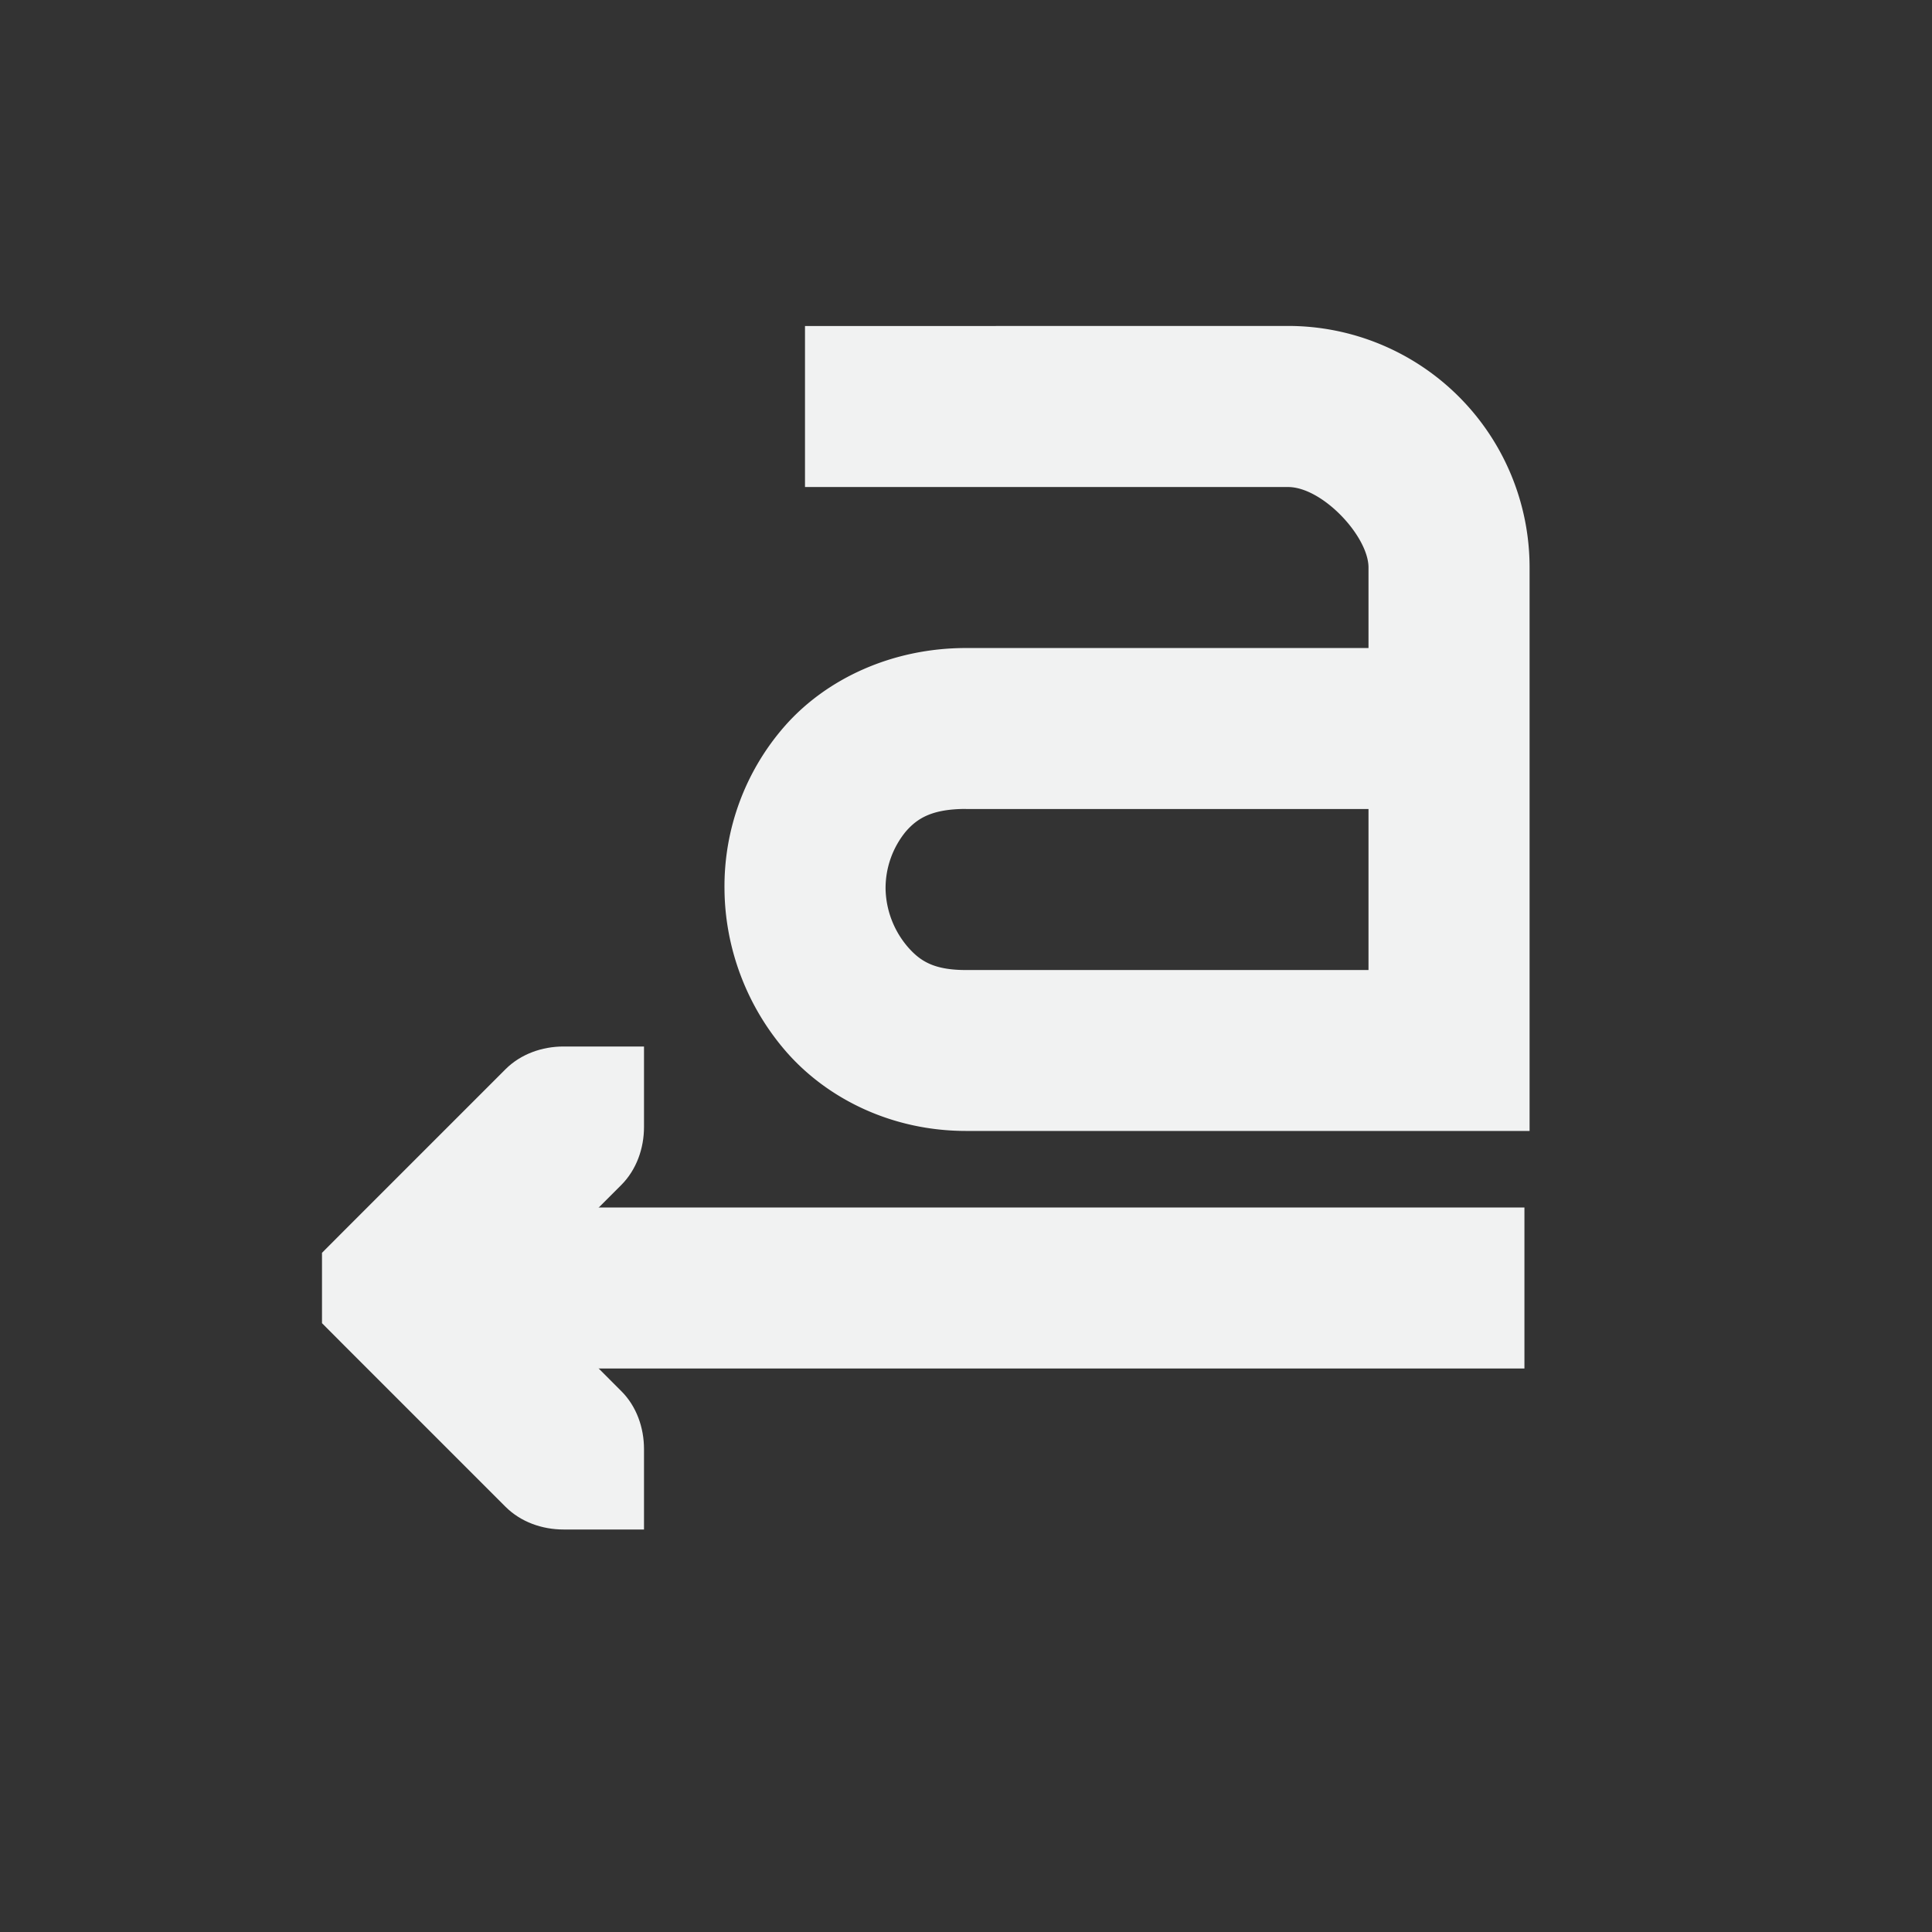 <svg xmlns="http://www.w3.org/2000/svg" viewBox="-4 -4 24 24">
    <rect x="-4" y="-4" width="24" height="24" fill="#333333" stroke="none"/>
    <g color="#000" font-weight="400" fill="#f1f2f2">
        <path style="line-height:normal;-inkscape-font-specification:Sans;text-indent:0;text-align:start;text-decoration-line:none;text-transform:none;marker:none" d="M6 .05v2h6c.428 0 1 .613 1 1v1H8c-.92 0-1.735.383-2.25.968A3.017 3.017 0 0 0 5 7.049c.006.72.27 1.453.781 2.032.513.578 1.31.968 2.22.968h7v-7a3 3 0 0 0-3-3zm2 6h5v2H8c-.398 0-.567-.11-.719-.282a1.144 1.144 0 0 1-.28-.719 1.11 1.11 0 0 1 .25-.718c.144-.166.327-.282.75-.282z" font-size="xx-small" font-family="Sans" overflow="visible"/>
        <path style="line-height:normal;-inkscape-font-specification:'Bitstream Vera Sans';text-indent:0;text-align:start;text-decoration-line:none;text-transform:none;marker:none" d="M4 15H3c-.265 0-.53-.093-.719-.281l-2-2L0 12.437v-.874l.281-.282 2-2C2.47 9.093 2.735 9 3 9h1v1c0 .265-.093.53-.281.719L2.438 12l1.28 1.281c.189.188.282.454.282.719v1z" font-family="Bitstream Vera Sans" overflow="visible"/>
        <path style="line-height:normal;-inkscape-font-specification:Sans;text-indent:0;text-align:start;text-decoration-line:none;text-transform:none;marker:none" d="M2 11v2h12.937v-2z" font-family="Sans" overflow="visible"/>
    </g>
</svg>

